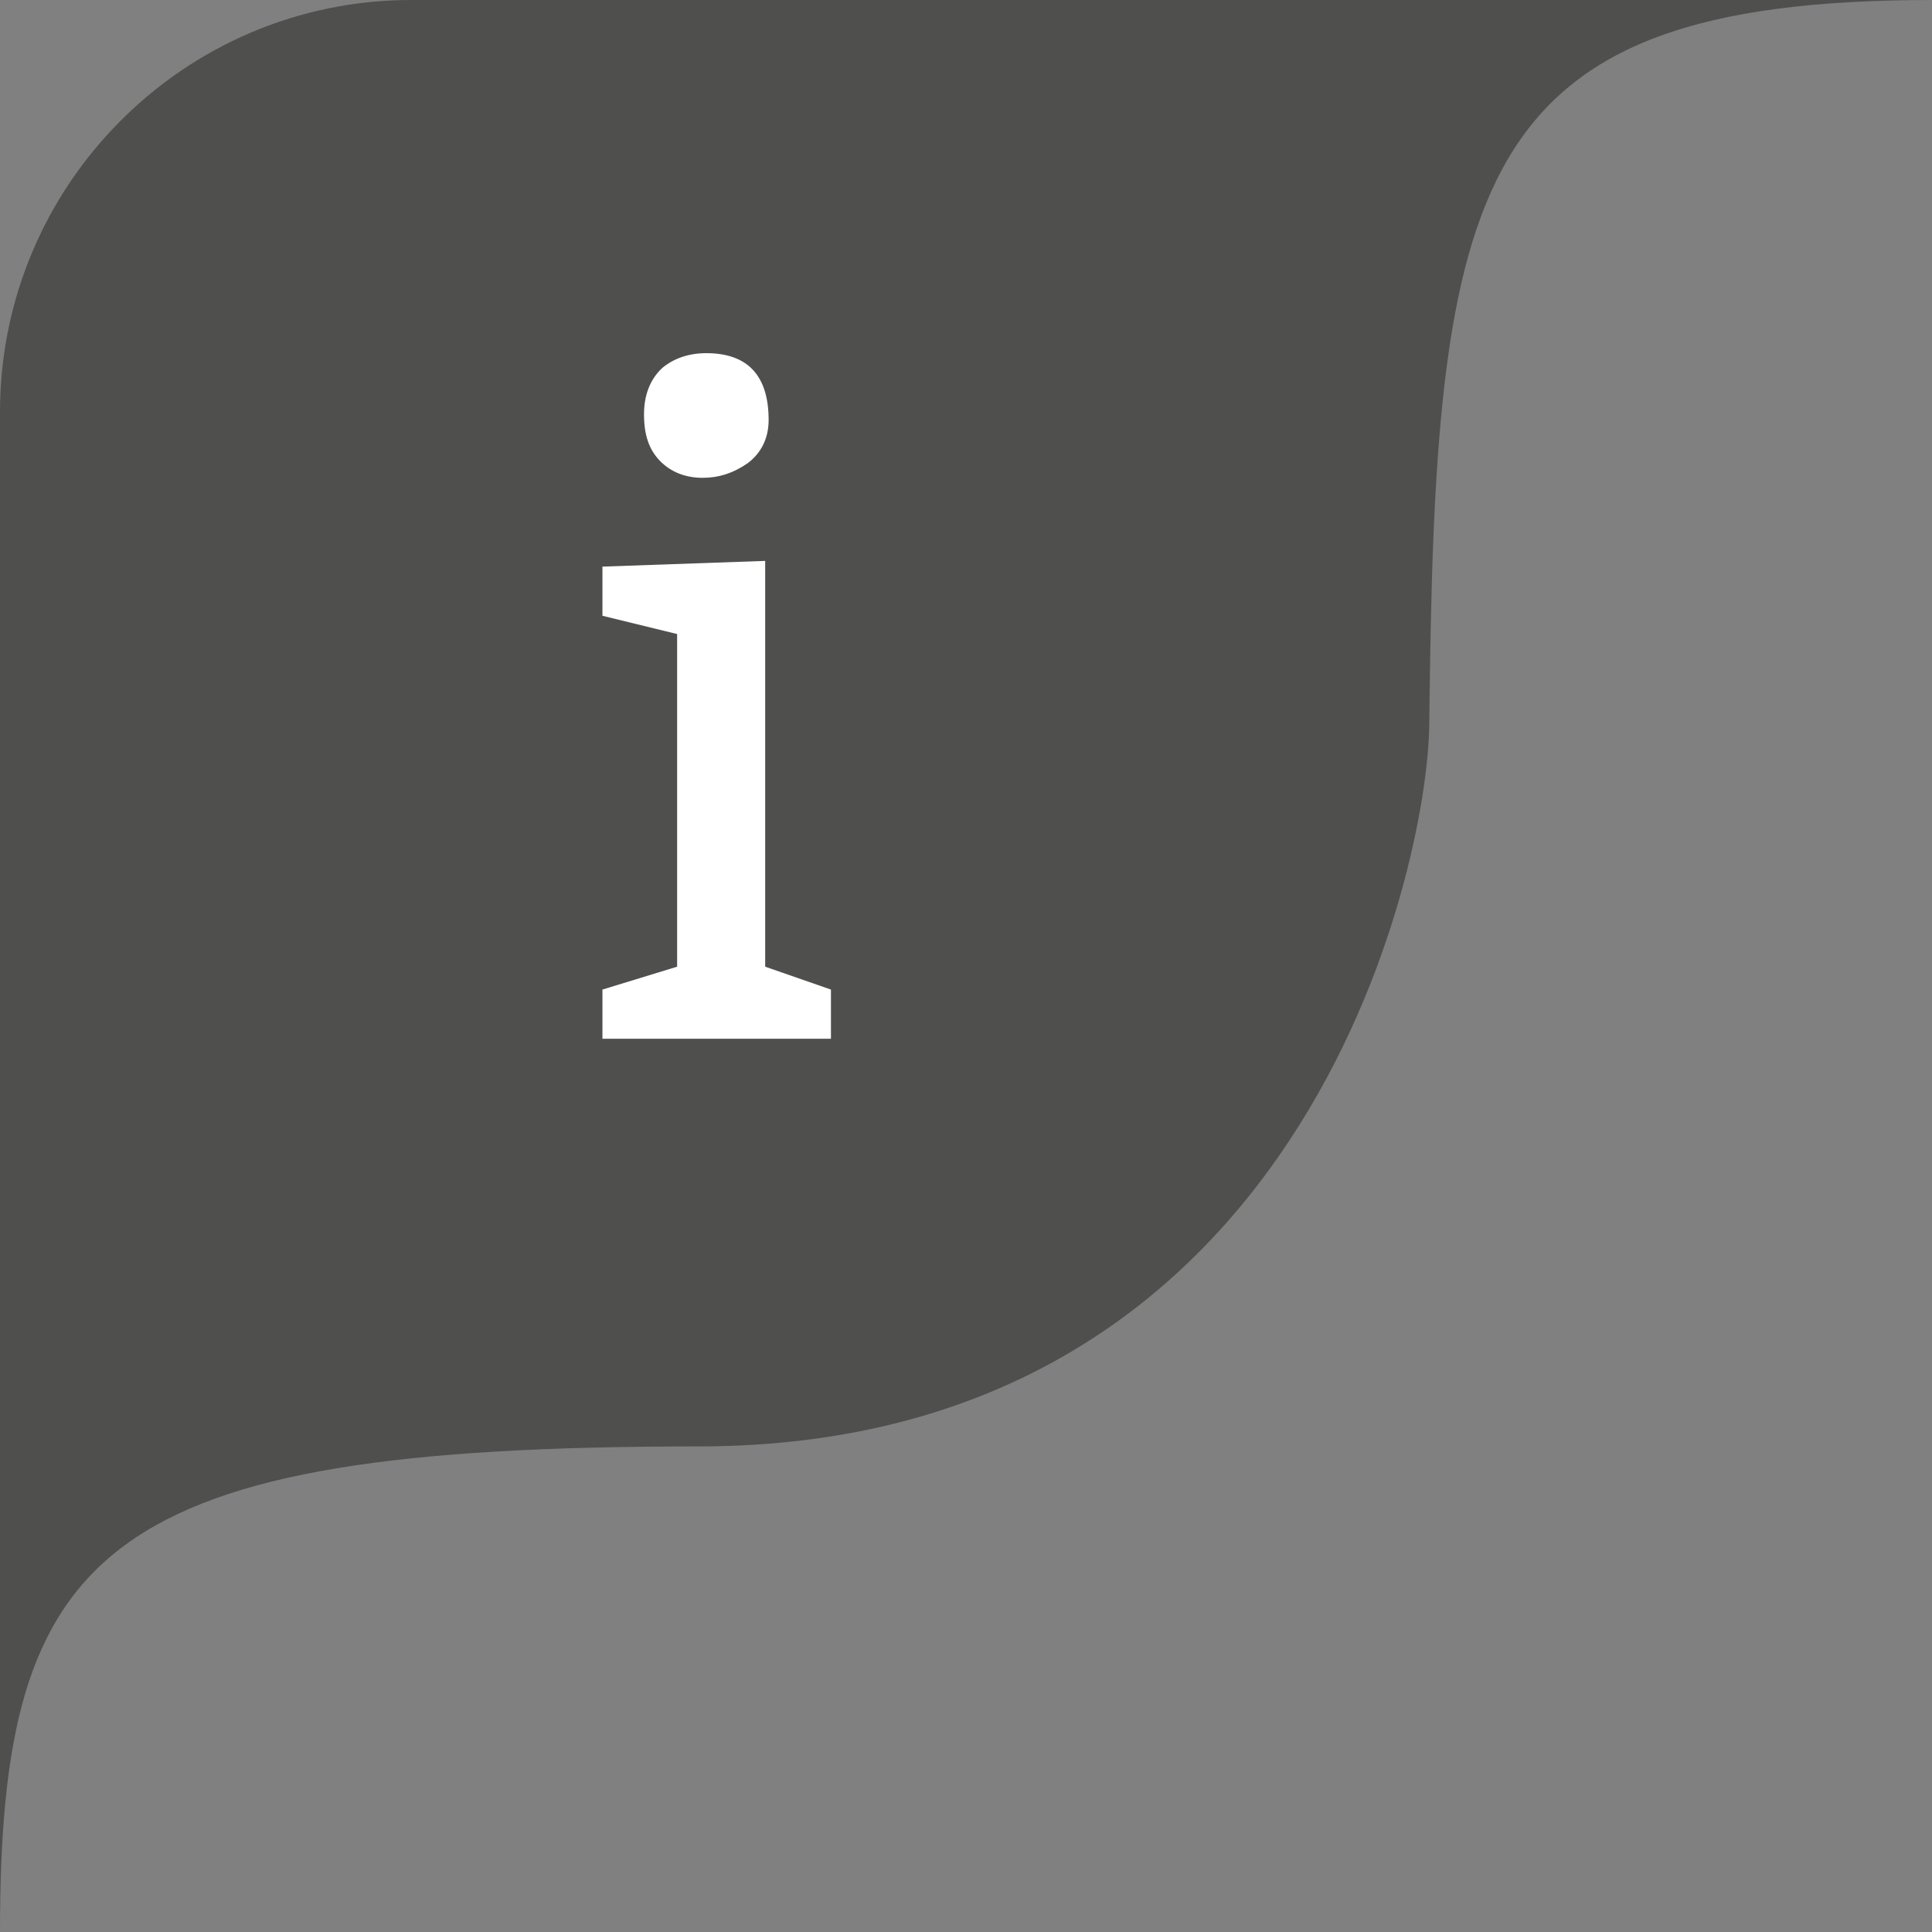 <?xml version="1.0" encoding="UTF-8" standalone="no"?>
<svg width="50px" height="50px" viewBox="0 0 50 50" version="1.1" xmlns="http://www.w3.org/2000/svg" xmlns:xlink="http://www.w3.org/1999/xlink">
    <rect x="0" y="0" width="50" height="50" fill="#808080" stroke="none"/>
    <!-- Generator: Sketch 49.3 (51167) - http://www.bohemiancoding.com/sketch -->
    <title>ic</title>
    <desc>Created with Sketch.</desc>
    <defs></defs>
    <g id="Page-1" stroke="none" stroke-width="1" fill="none" fill-rule="evenodd">
        <g id="1-Eingaben:-Desktop" transform="translate(-43, -274)" fill-rule="nonzero">
            <g id="Page" transform="translate(-21, 13)">
                <g id="Selector" transform="translate(0, 204)">
                    <g id="sel" transform="translate(16, 56)">
                        <g id="sel-privat" transform="translate(48, 1)">
                            <g id="Group-5">
                                <g id="ic">
                                    <path d="M50,0 L10.64,0 C4.772,0 0,4.783 0,10.665 L0,50 C0,40.048 2.608,37.433 18.079,37.433 C33.729,37.433 36.959,22.46 36.989,18.746 C37.137,4.664 37.967,0 50,0 Z" class="background" id="Shape" fill="#4f4f4e"></path>
                                    <polygon id="Shape" fill="#FFFFFF" points="19.803 14.516 19.803 25.018 21.505 25.61 21.505 26.882 15.591 26.882 15.591 25.61 17.524 25.018 17.524 16.409 15.591 15.936 15.591 14.664"></polygon>
                                    <path d="M18.28,9.14 C19.355,9.14 19.892,9.726 19.892,10.87 C19.892,11.339 19.703,11.72 19.355,11.984 C18.975,12.248 18.596,12.366 18.185,12.366 C17.742,12.366 17.362,12.219 17.078,11.926 C16.793,11.632 16.667,11.251 16.667,10.723 C16.667,10.225 16.825,9.814 17.141,9.521 C17.426,9.286 17.805,9.14 18.28,9.14 Z" id="Shape" fill="#FFFFFF"></path>
                                </g>
                            </g>
                        </g>
                    </g>
                </g>
            </g>
        </g>
    </g>
</svg>